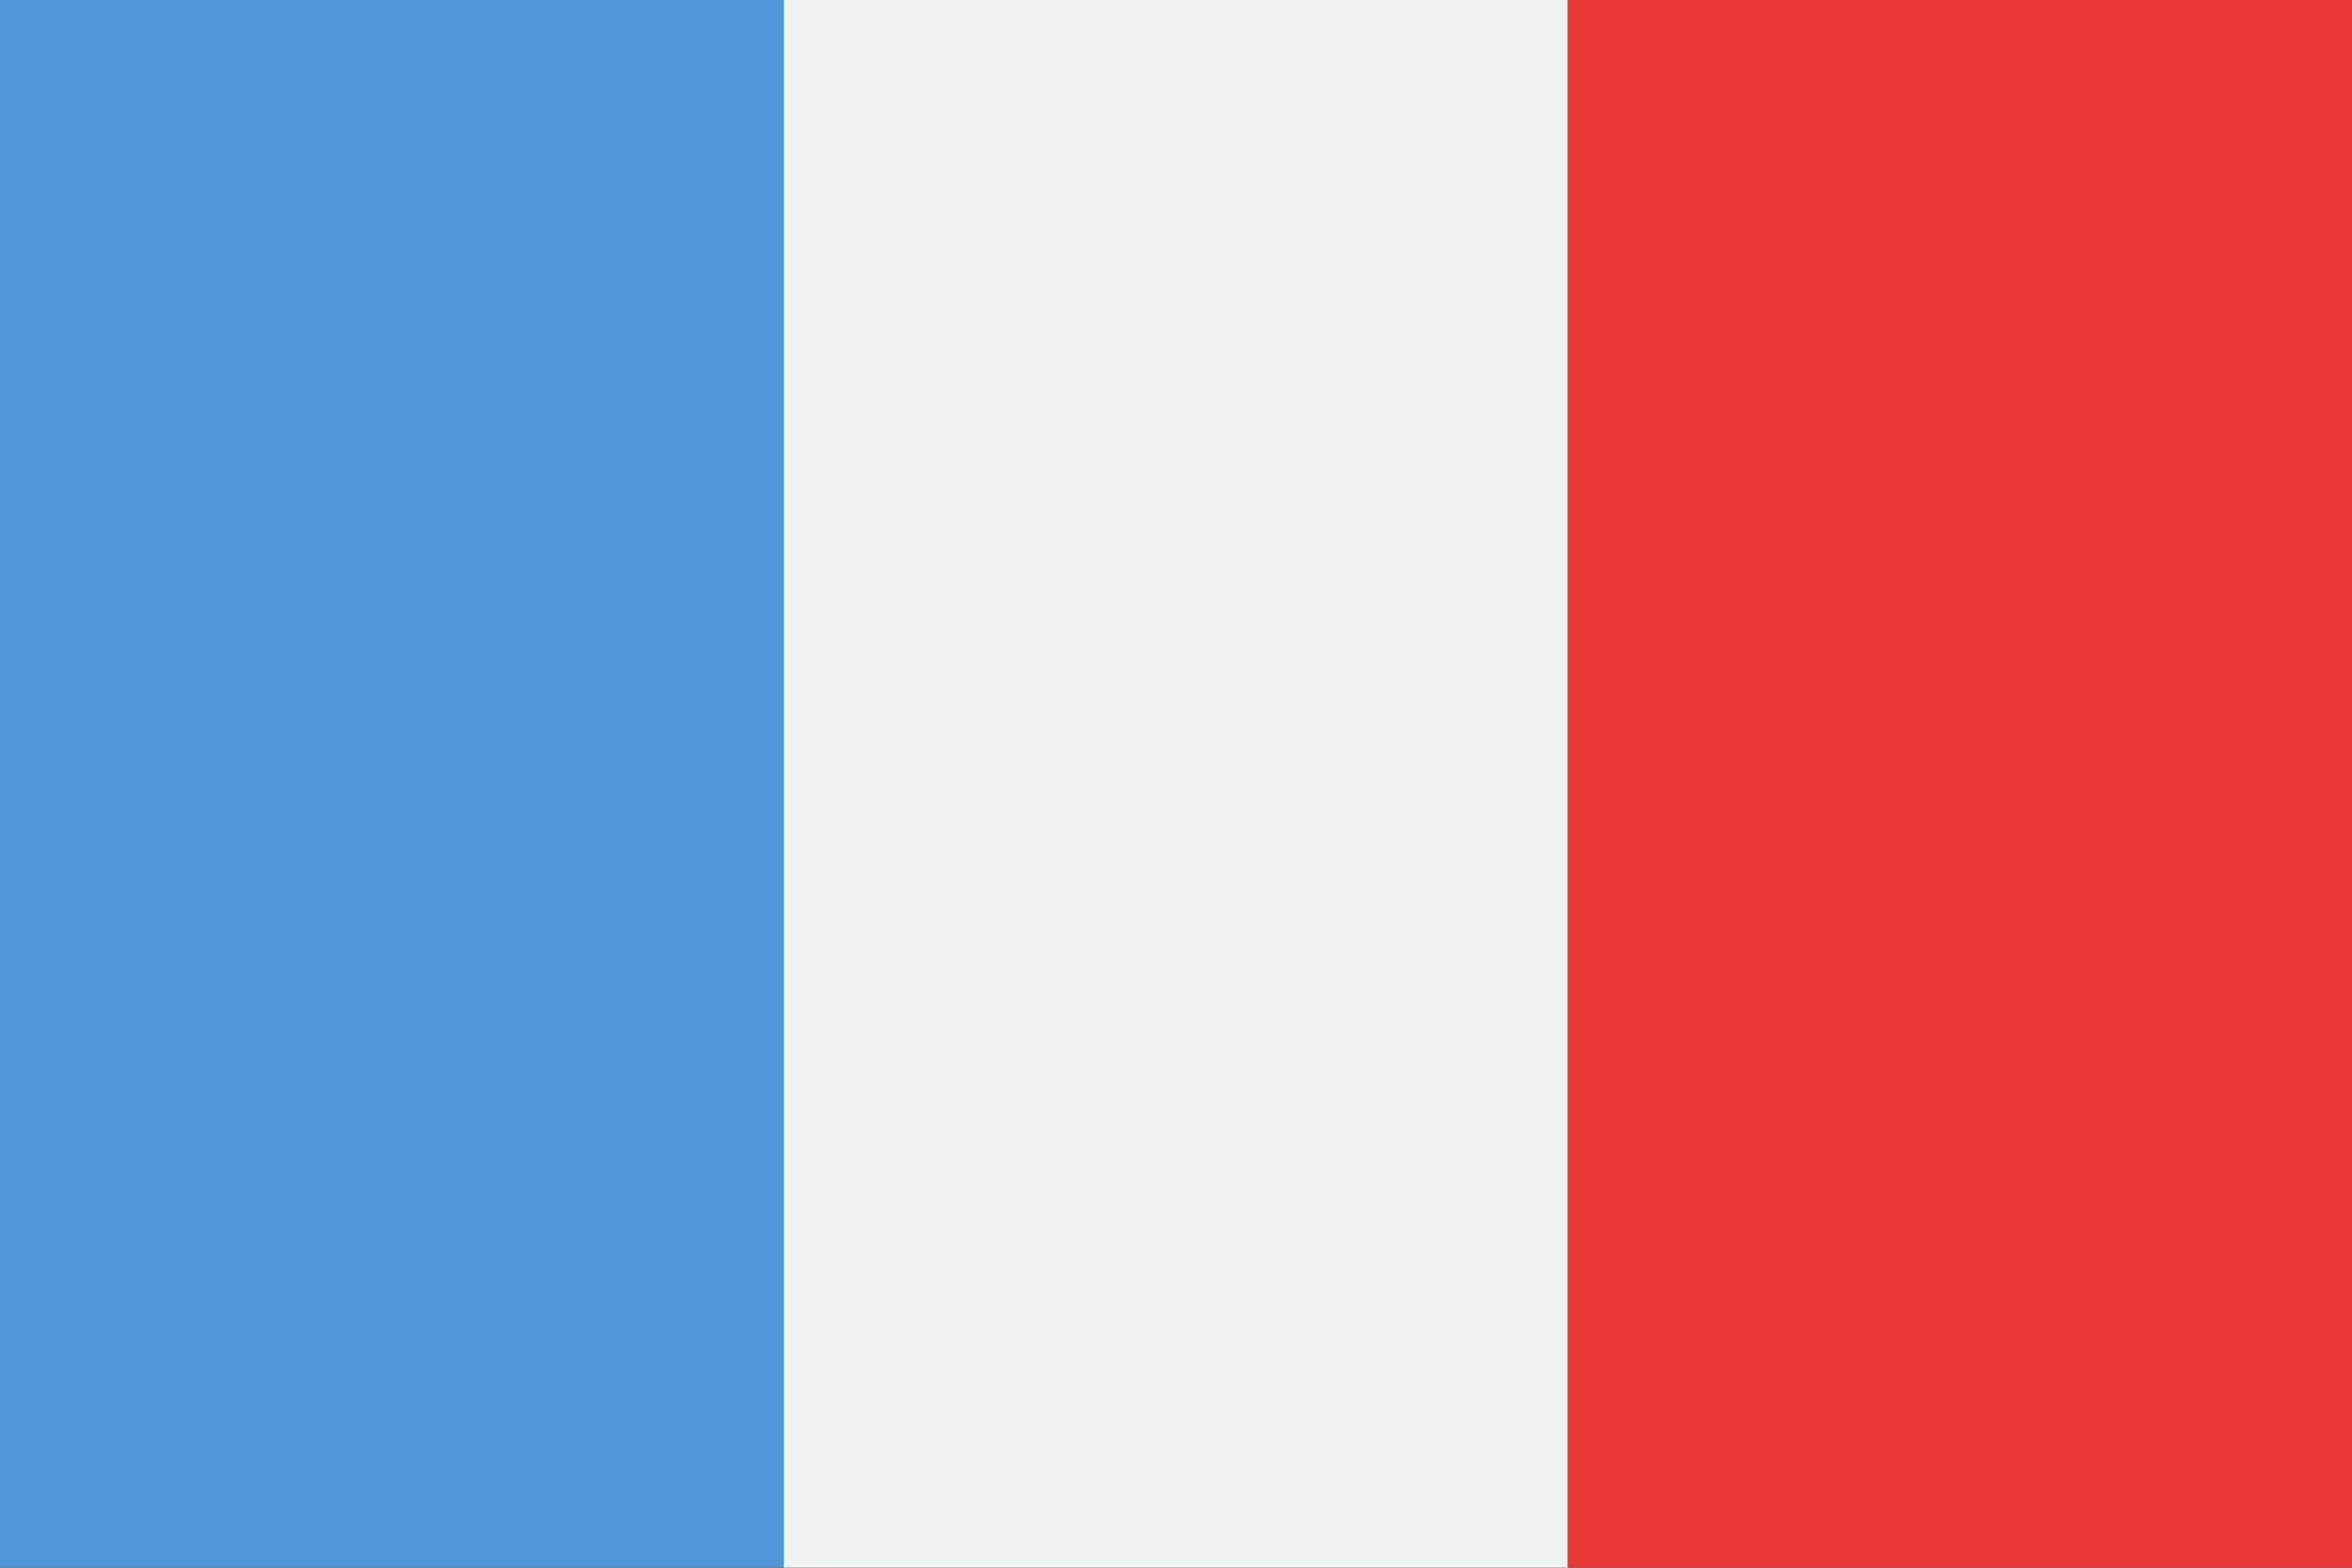 <?xml version="1.0" encoding="UTF-8" standalone="no"?>
<!-- Created with Inkscape (http://www.inkscape.org/) -->

<svg
   xmlns:dc="http://purl.org/dc/elements/1.1/"
   xmlns:cc="http://creativecommons.org/ns#"
   xmlns:rdf="http://www.w3.org/1999/02/22-rdf-syntax-ns#"
   xmlns:svg="http://www.w3.org/2000/svg"
   xmlns="http://www.w3.org/2000/svg"
   xmlns:sodipodi="http://sodipodi.sourceforge.net/DTD/sodipodi-0.dtd"
   xmlns:inkscape="http://www.inkscape.org/namespaces/inkscape"
   width="106.3"
   height="70.866"
   id="svg8404"
   version="1.1"
   inkscape:version="0.48.5 r10040"
   sodipodi:docname="Nouveau document 5">
  <rect width="100%" height="100%" fill="#333333" stroke="none"/>
  <defs
     id="defs8406" />
  <sodipodi:namedview
     id="base"
     pagecolor="#ffffff"
     bordercolor="#666666"
     borderopacity="1.0"
     inkscape:pageopacity="0.0"
     inkscape:pageshadow="2"
     inkscape:zoom="0.35"
     inkscape:cx="319.57857"
     inkscape:cy="-98.852903"
     inkscape:document-units="px"
     inkscape:current-layer="layer1"
     showgrid="false"
     fit-margin-top="0"
     fit-margin-left="0"
     fit-margin-right="0"
     fit-margin-bottom="0"
     inkscape:window-width="511"
     inkscape:window-height="453"
     inkscape:window-x="25"
     inkscape:window-y="25"
     inkscape:window-maximized="0" />
  <g
     inkscape:label="Calque 1"
     inkscape:groupmode="layer"
     id="layer1"
     transform="translate(-55.421,-362.644)">
    <path
       inkscape:connector-curvature="0"
       d="m 55.421,433.509 35.443,0 0,-70.866 -35.443,0 0,70.866 z"
       style="fill:#5095d7;fill-opacity:1;fill-rule:nonzero;stroke:none"
       id="path142" />
    <path
       inkscape:connector-curvature="0"
       d="m 90.846,433.509 35.442,0 0,-70.866 -35.442,0 0,70.866 z"
       style="fill:#eff2f2;fill-opacity:1;fill-rule:nonzero;stroke:none"
       id="path144" />
    <path
       inkscape:connector-curvature="0"
       d="m 126.277,433.509 35.444,0 0,-70.866 -35.444,0 0,70.866 z"
       style="fill:#e63835;fill-opacity:1;fill-rule:nonzero;stroke:none"
       id="path146" />
  </g>
</svg>
